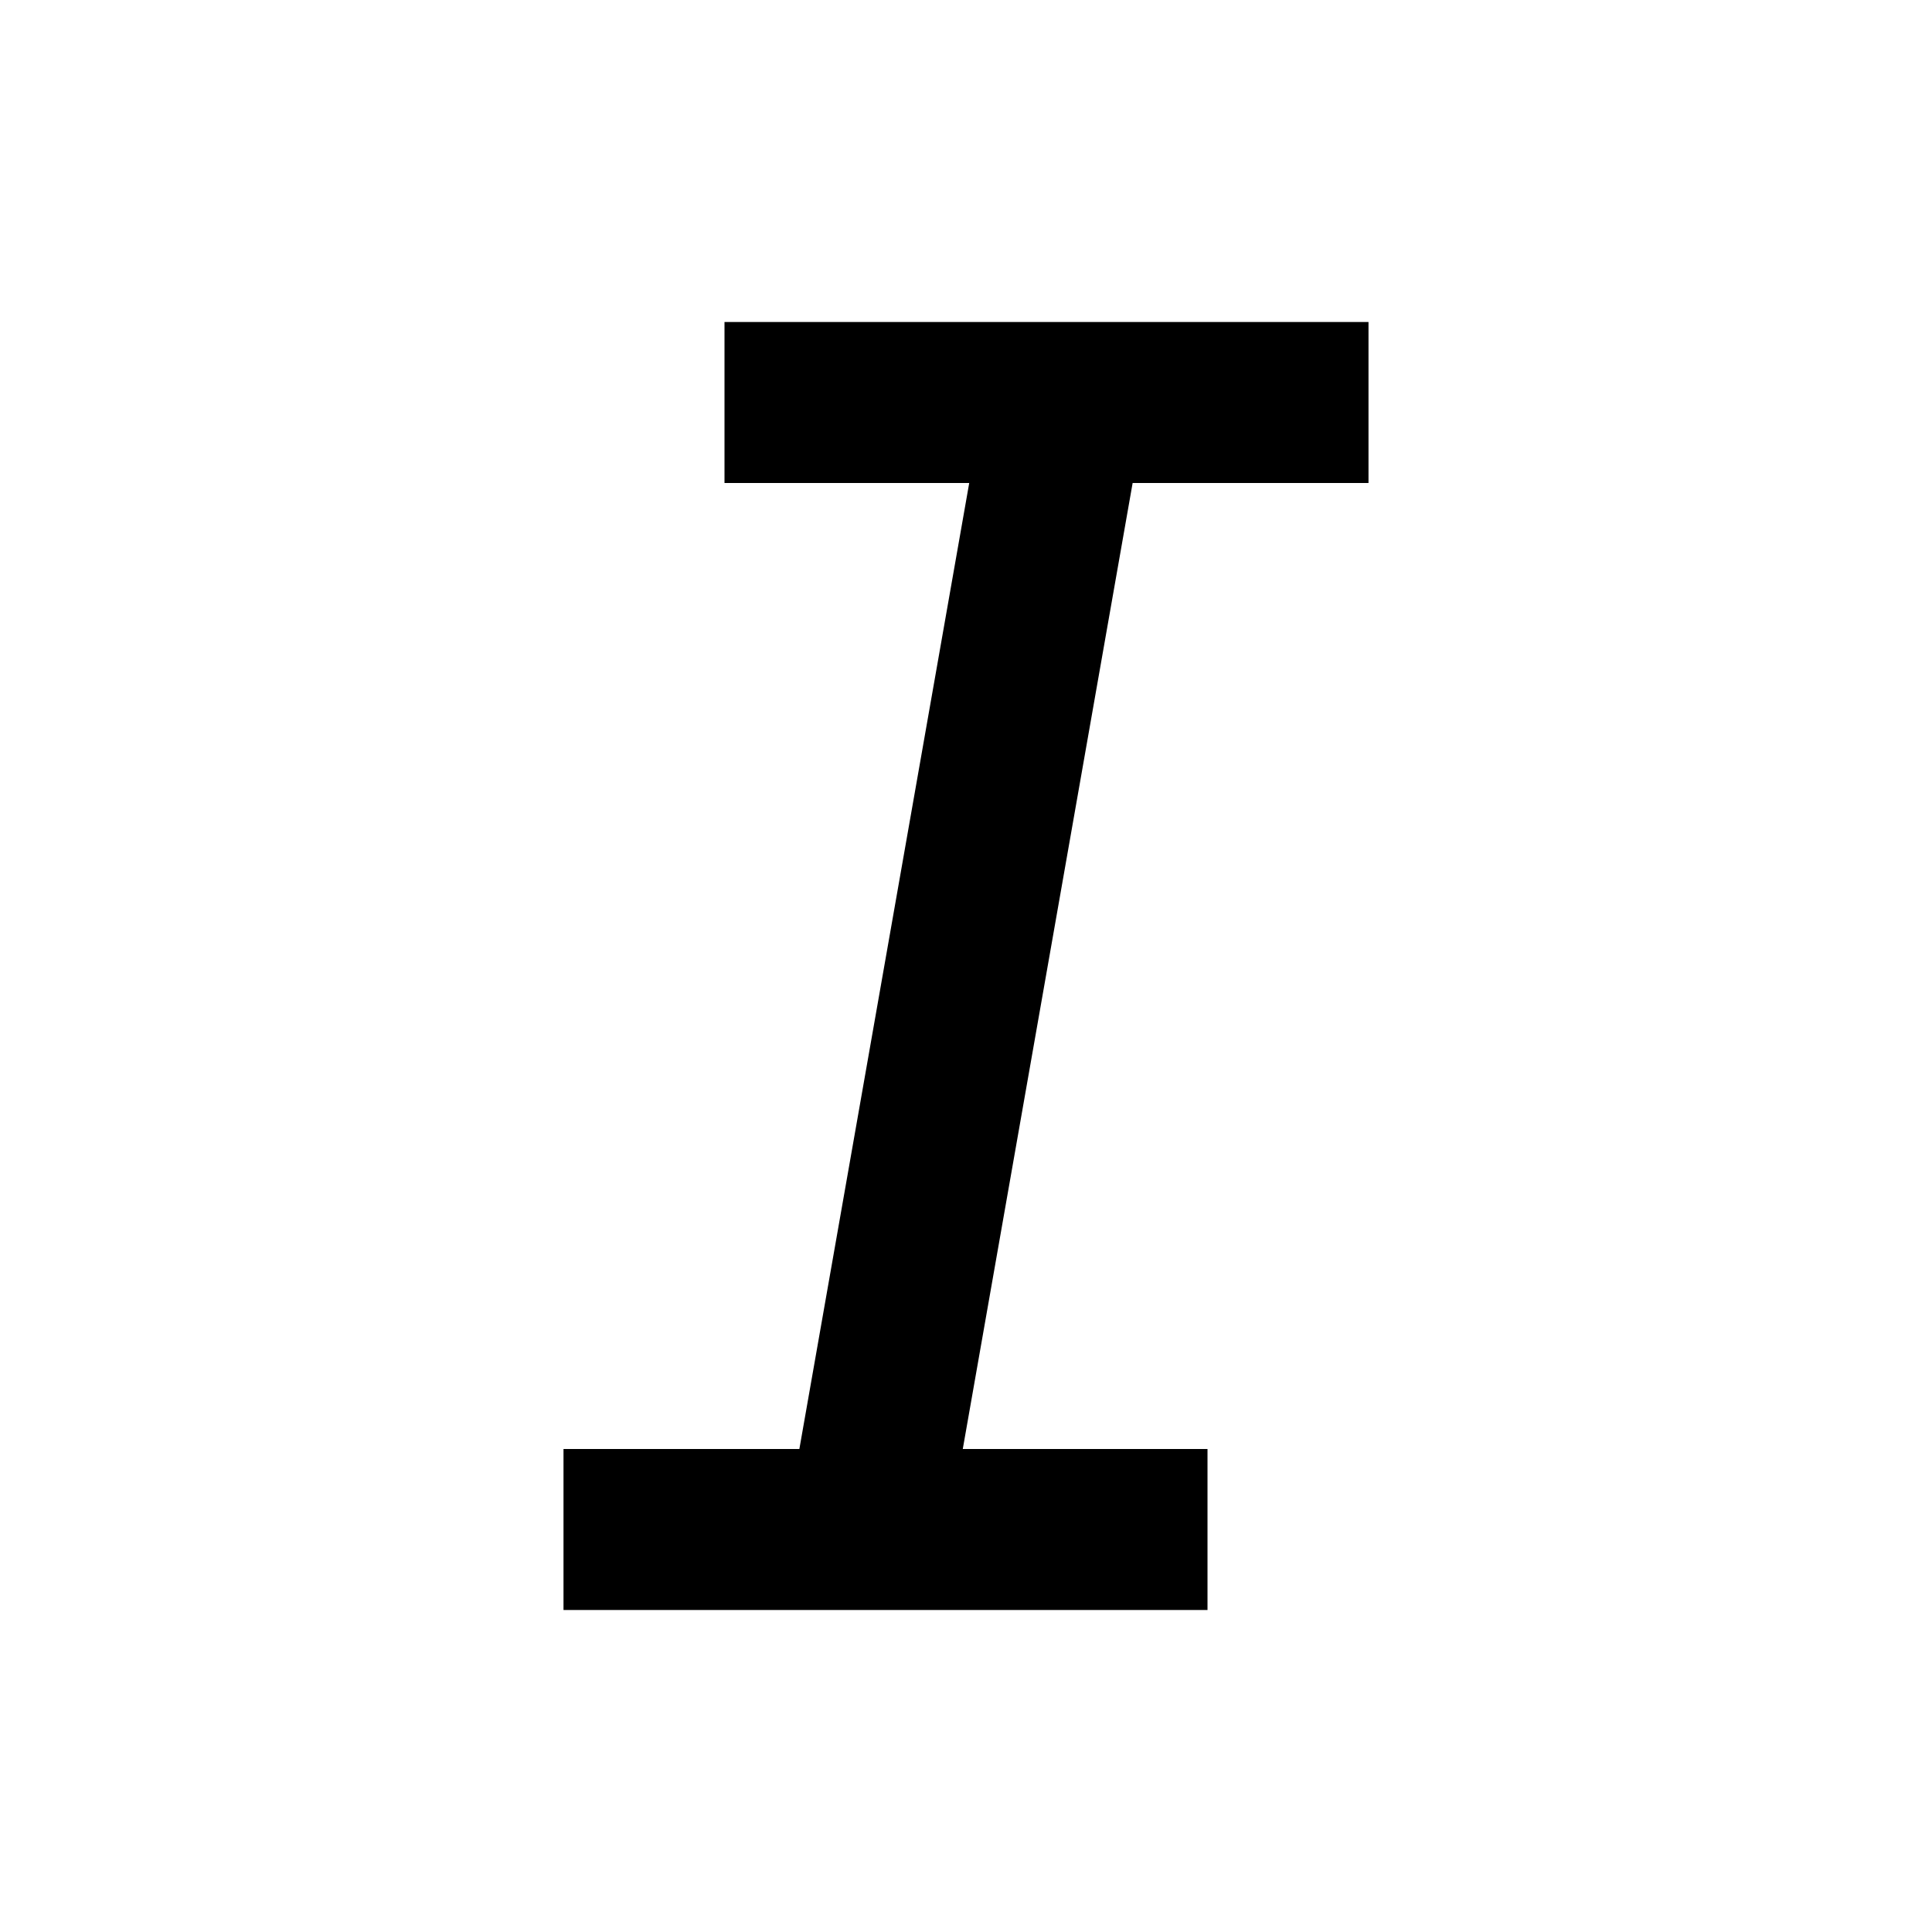 <svg xmlns="http://www.w3.org/2000/svg" xmlns:xlink="http://www.w3.org/1999/xlink" viewBox="0 0 24 24" fill="none"><defs><rect id="path_0" x="0" y="0" width="24" height="24" /></defs><g opacity="1" transform="translate(0 0)  rotate(0 12 12)"><mask id="bg-mask-0" fill="white"><use xlink:href="#path_0"></use></mask><g mask="url(#bg-mask-0)" ><path id="路径 1" fill-rule="evenodd" style="fill:#000000" transform="translate(7 4)  rotate(0 5 8)" opacity="1" d="M8,14L4.96,14L7.07,2L10,2L10,0L2,0L2,2L5.04,2L2.93,14L0,14L0,16L8,16L8,14Z " /></g></g></svg>